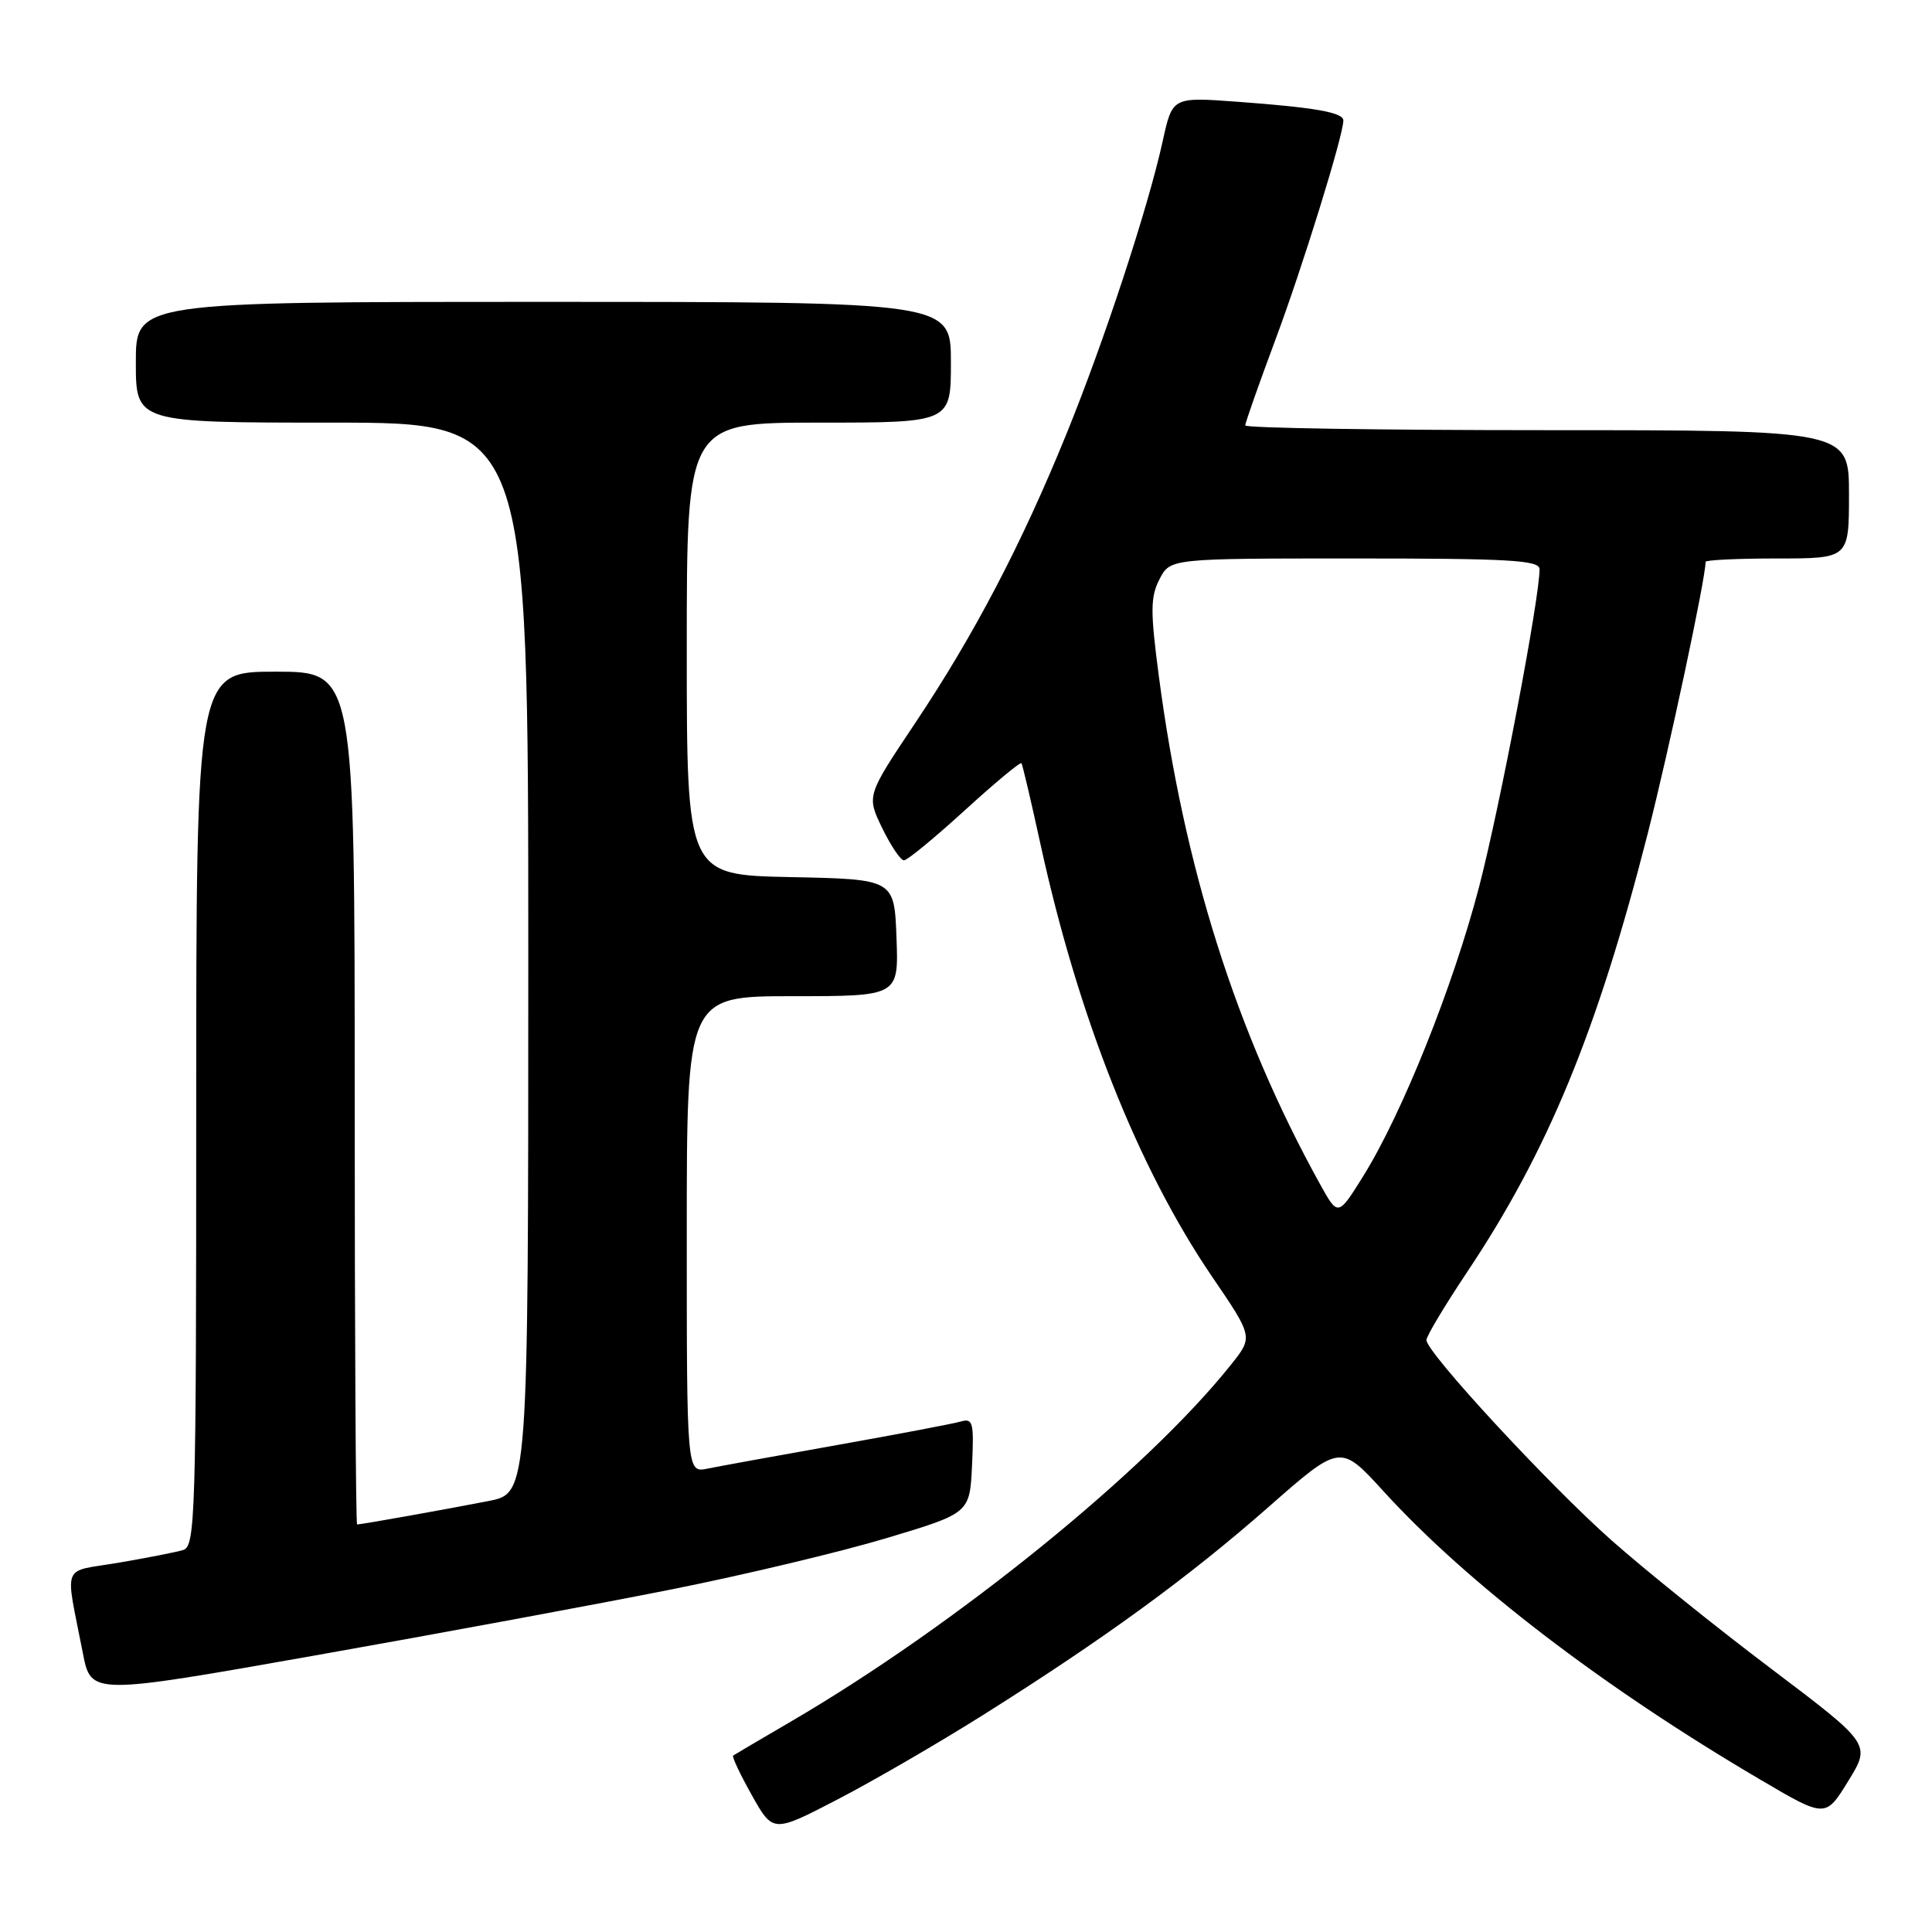 <?xml version="1.0" encoding="UTF-8" standalone="no"?>
<!DOCTYPE svg PUBLIC "-//W3C//DTD SVG 1.1//EN" "http://www.w3.org/Graphics/SVG/1.1/DTD/svg11.dtd" >
<svg xmlns="http://www.w3.org/2000/svg" xmlns:xlink="http://www.w3.org/1999/xlink" version="1.1" viewBox="0 0 256 256">
 <g >
 <path fill="currentColor"
d=" M 130.24 227.26 C 146.34 217.13 157.47 209.02 168.06 199.71 C 177.60 191.32 177.60 191.32 183.32 197.60 C 194.43 209.79 212.42 223.57 233.20 235.78 C 241.89 240.90 241.89 240.90 244.90 236.00 C 247.91 231.11 247.91 231.11 234.71 221.13 C 227.44 215.65 217.90 207.97 213.50 204.07 C 205.22 196.73 189.02 179.21 189.01 177.57 C 189.00 177.06 191.43 173.01 194.39 168.57 C 205.10 152.54 211.64 136.68 218.32 110.50 C 221.17 99.32 226.00 76.65 226.00 74.45 C 226.00 74.20 230.28 74.00 235.50 74.00 C 245.00 74.00 245.00 74.00 245.00 65.50 C 245.00 57.00 245.00 57.00 205.00 57.00 C 183.00 57.00 165.00 56.72 165.00 56.37 C 165.00 56.03 166.78 50.97 168.96 45.12 C 172.58 35.44 178.00 17.94 178.00 15.97 C 178.00 14.90 174.33 14.25 163.93 13.48 C 155.35 12.85 155.35 12.85 154.07 18.67 C 152.14 27.49 146.32 45.19 141.31 57.50 C 135.36 72.13 129.08 84.12 121.26 95.82 C 114.82 105.45 114.82 105.45 116.90 109.73 C 118.04 112.08 119.34 114.00 119.78 114.00 C 120.22 114.00 123.84 111.02 127.83 107.38 C 131.82 103.74 135.21 100.92 135.35 101.13 C 135.49 101.33 136.64 106.22 137.90 112.00 C 142.90 134.83 150.84 154.82 160.61 169.17 C 166.05 177.15 166.05 177.15 163.12 180.82 C 151.92 194.87 126.70 215.32 104.79 228.12 C 100.78 230.46 97.34 232.49 97.15 232.62 C 96.96 232.75 98.07 235.11 99.62 237.87 C 102.43 242.87 102.43 242.87 110.97 238.44 C 115.66 236.01 124.33 230.98 130.24 227.26 Z  M 89.00 210.60 C 98.62 208.68 111.45 205.62 117.50 203.80 C 128.50 200.50 128.50 200.50 128.80 194.16 C 129.07 188.47 128.92 187.89 127.30 188.36 C 126.31 188.65 118.97 190.04 111.00 191.46 C 103.03 192.88 95.26 194.29 93.75 194.60 C 91.00 195.16 91.00 195.16 91.00 163.58 C 91.00 132.00 91.00 132.00 105.04 132.00 C 119.08 132.00 119.08 132.00 118.79 124.25 C 118.50 116.50 118.50 116.50 104.75 116.22 C 91.00 115.94 91.00 115.94 91.00 85.97 C 91.00 56.00 91.00 56.00 108.50 56.00 C 126.00 56.00 126.00 56.00 126.00 48.00 C 126.00 40.00 126.00 40.00 72.00 40.00 C 18.00 40.00 18.00 40.00 18.00 48.00 C 18.00 56.00 18.00 56.00 44.00 56.00 C 70.00 56.00 70.00 56.00 70.00 126.93 C 70.00 197.86 70.00 197.86 64.75 198.89 C 59.30 199.96 47.87 202.00 47.32 202.00 C 47.14 202.00 47.00 176.57 47.00 145.50 C 47.00 89.00 47.00 89.00 36.50 89.00 C 26.00 89.00 26.00 89.00 26.00 146.93 C 26.00 201.24 25.89 204.90 24.25 205.39 C 23.29 205.68 19.44 206.43 15.70 207.07 C 8.03 208.37 8.61 206.88 10.98 219.05 C 12.06 224.61 12.06 224.61 41.78 219.35 C 58.13 216.46 79.38 212.52 89.00 210.60 Z  M 174.88 156.85 C 163.81 136.83 156.89 114.99 153.54 89.50 C 152.42 80.99 152.43 79.09 153.64 76.75 C 155.05 74.00 155.05 74.00 179.53 74.00 C 200.01 74.00 204.00 74.23 204.00 75.42 C 204.00 79.30 198.74 106.93 195.99 117.50 C 192.55 130.70 185.80 147.55 180.63 155.85 C 177.29 161.21 177.29 161.21 174.88 156.85 Z "/>
</g>
</svg>